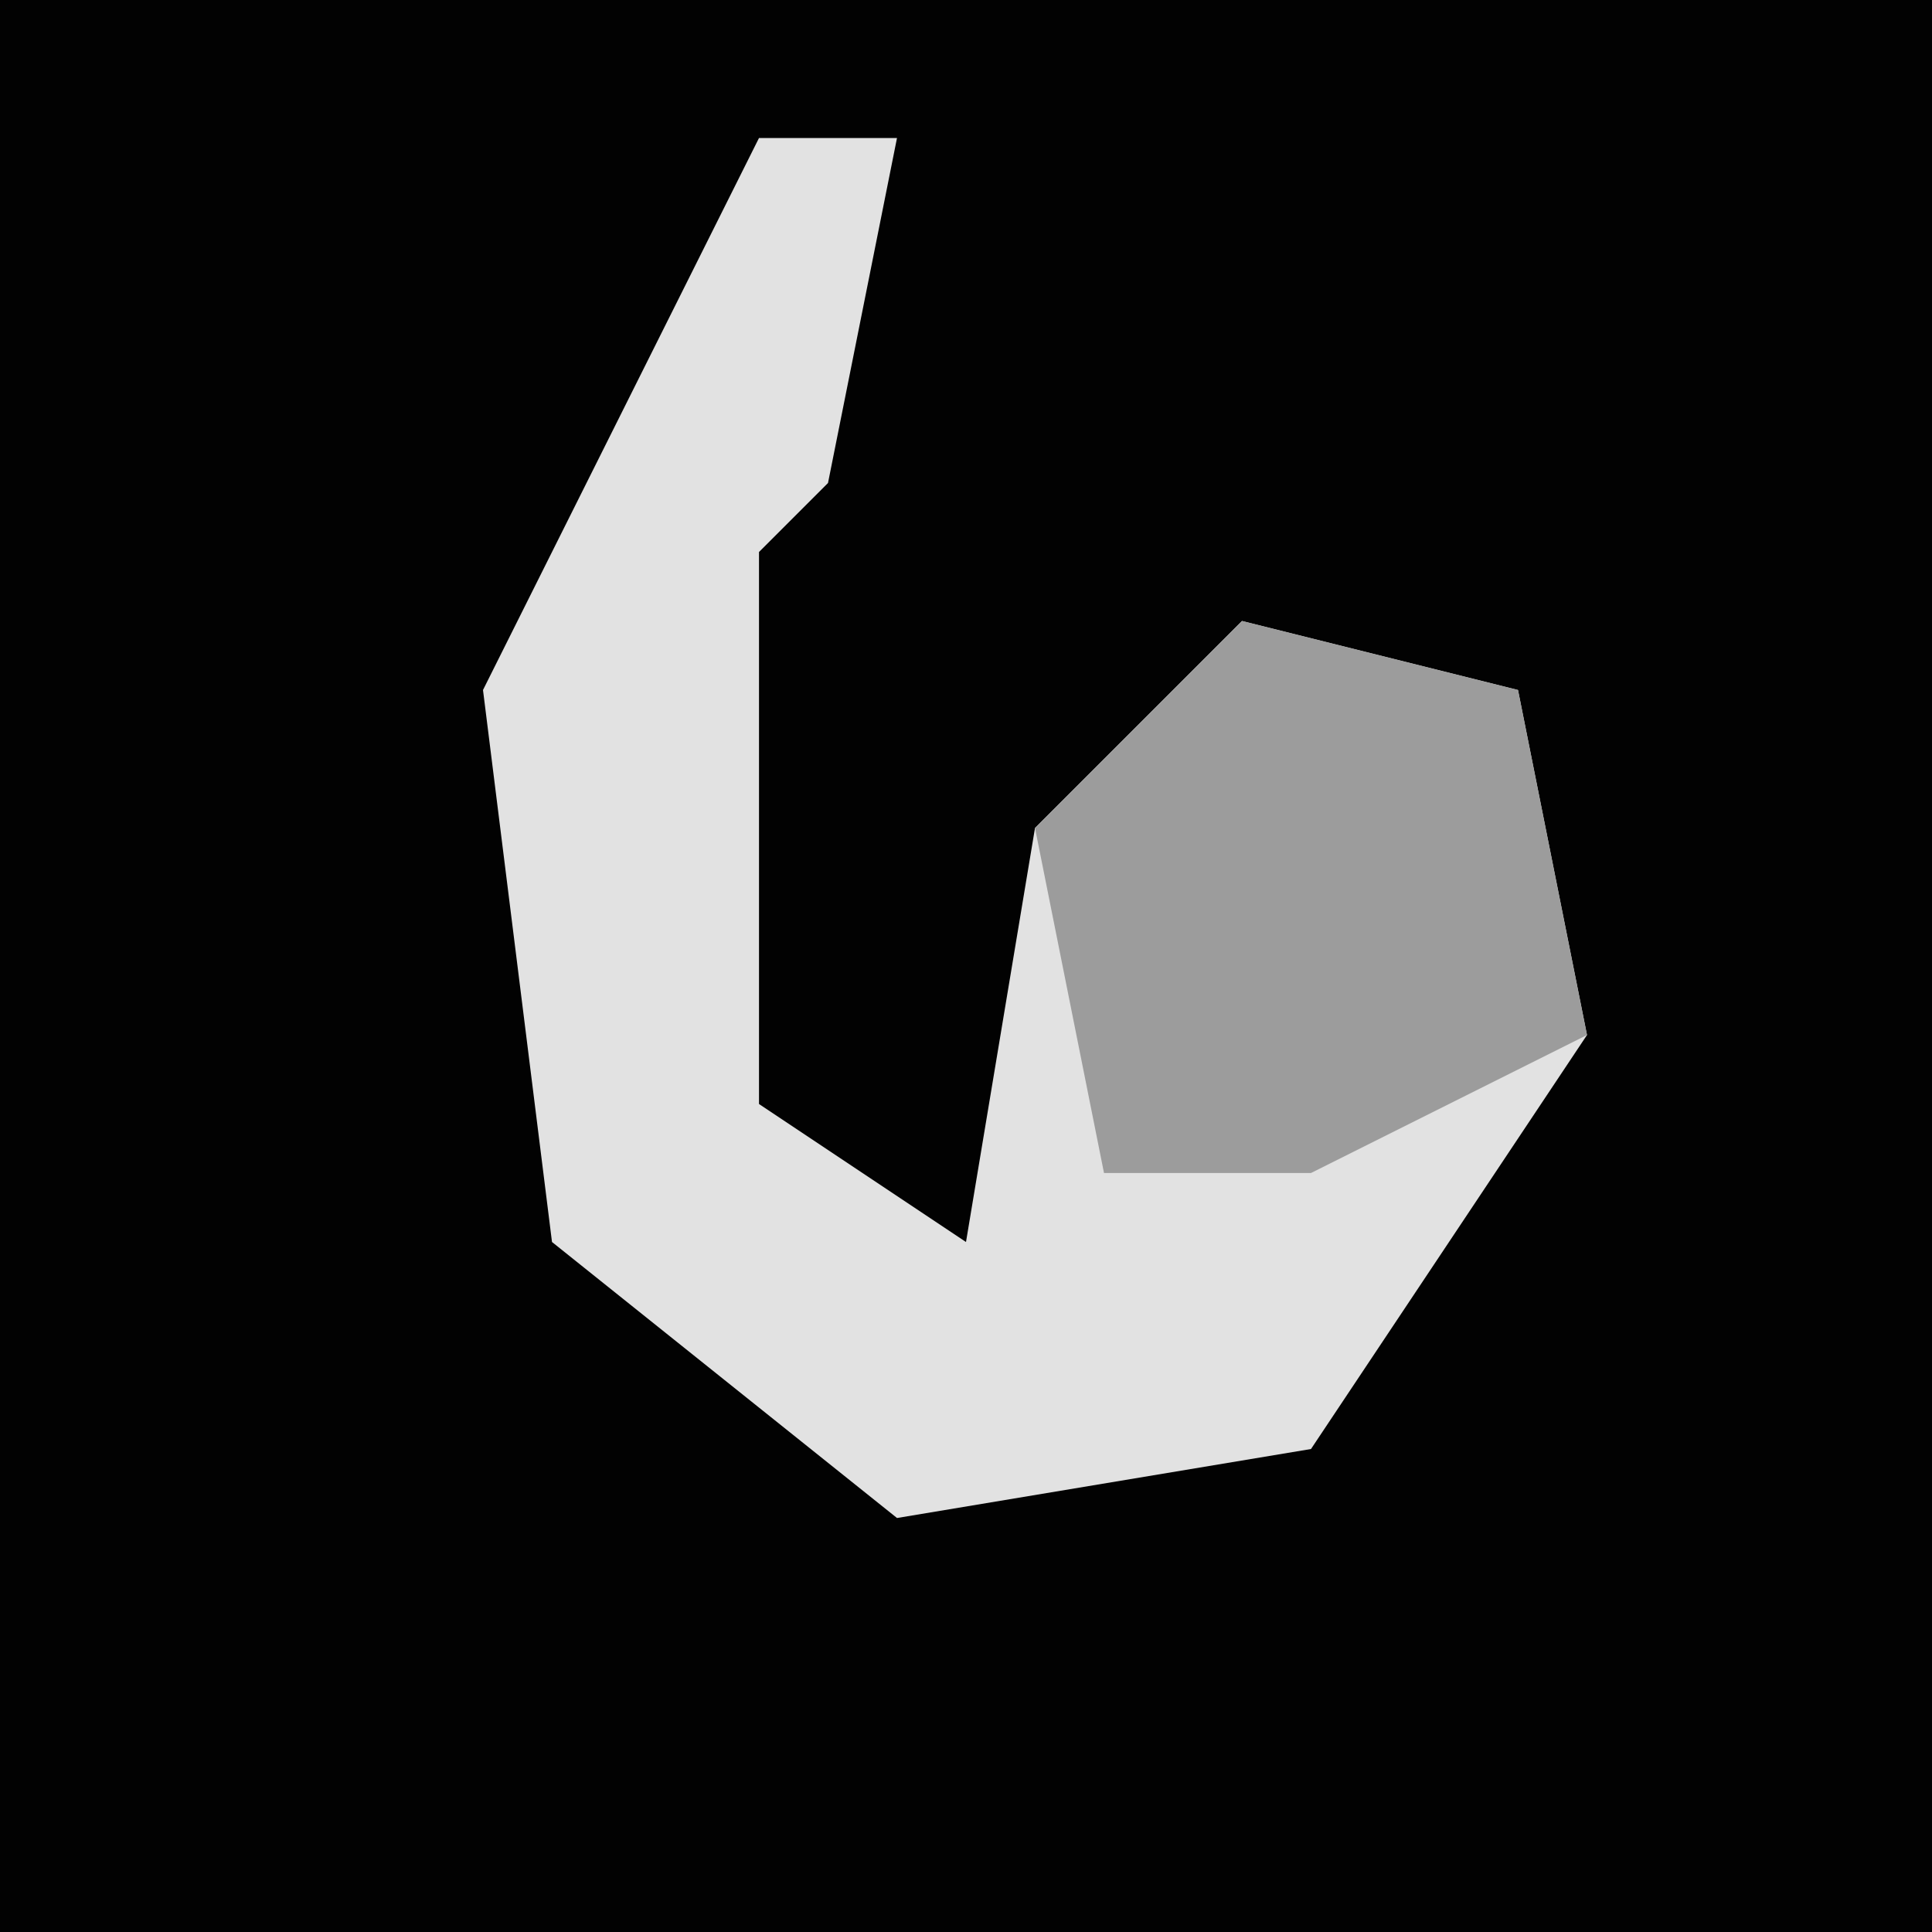 <?xml version="1.0" encoding="UTF-8"?>
<svg version="1.1" xmlns="http://www.w3.org/2000/svg" width="28" height="28">
<path d="M0,0 L28,0 L28,28 L0,28 Z " fill="#020202" transform="translate(0,0)"/>
<path d="M0,0 L2,0 L1,5 L0,6 L0,14 L3,16 L4,10 L7,7 L11,8 L12,13 L8,19 L2,20 L-3,16 L-4,8 Z " fill="#E2E2E2" transform="translate(11,2)"/>
<path d="M0,0 L4,1 L5,6 L1,8 L-2,8 L-3,3 Z " fill="#9C9C9C" transform="translate(18,9)"/>
</svg>
